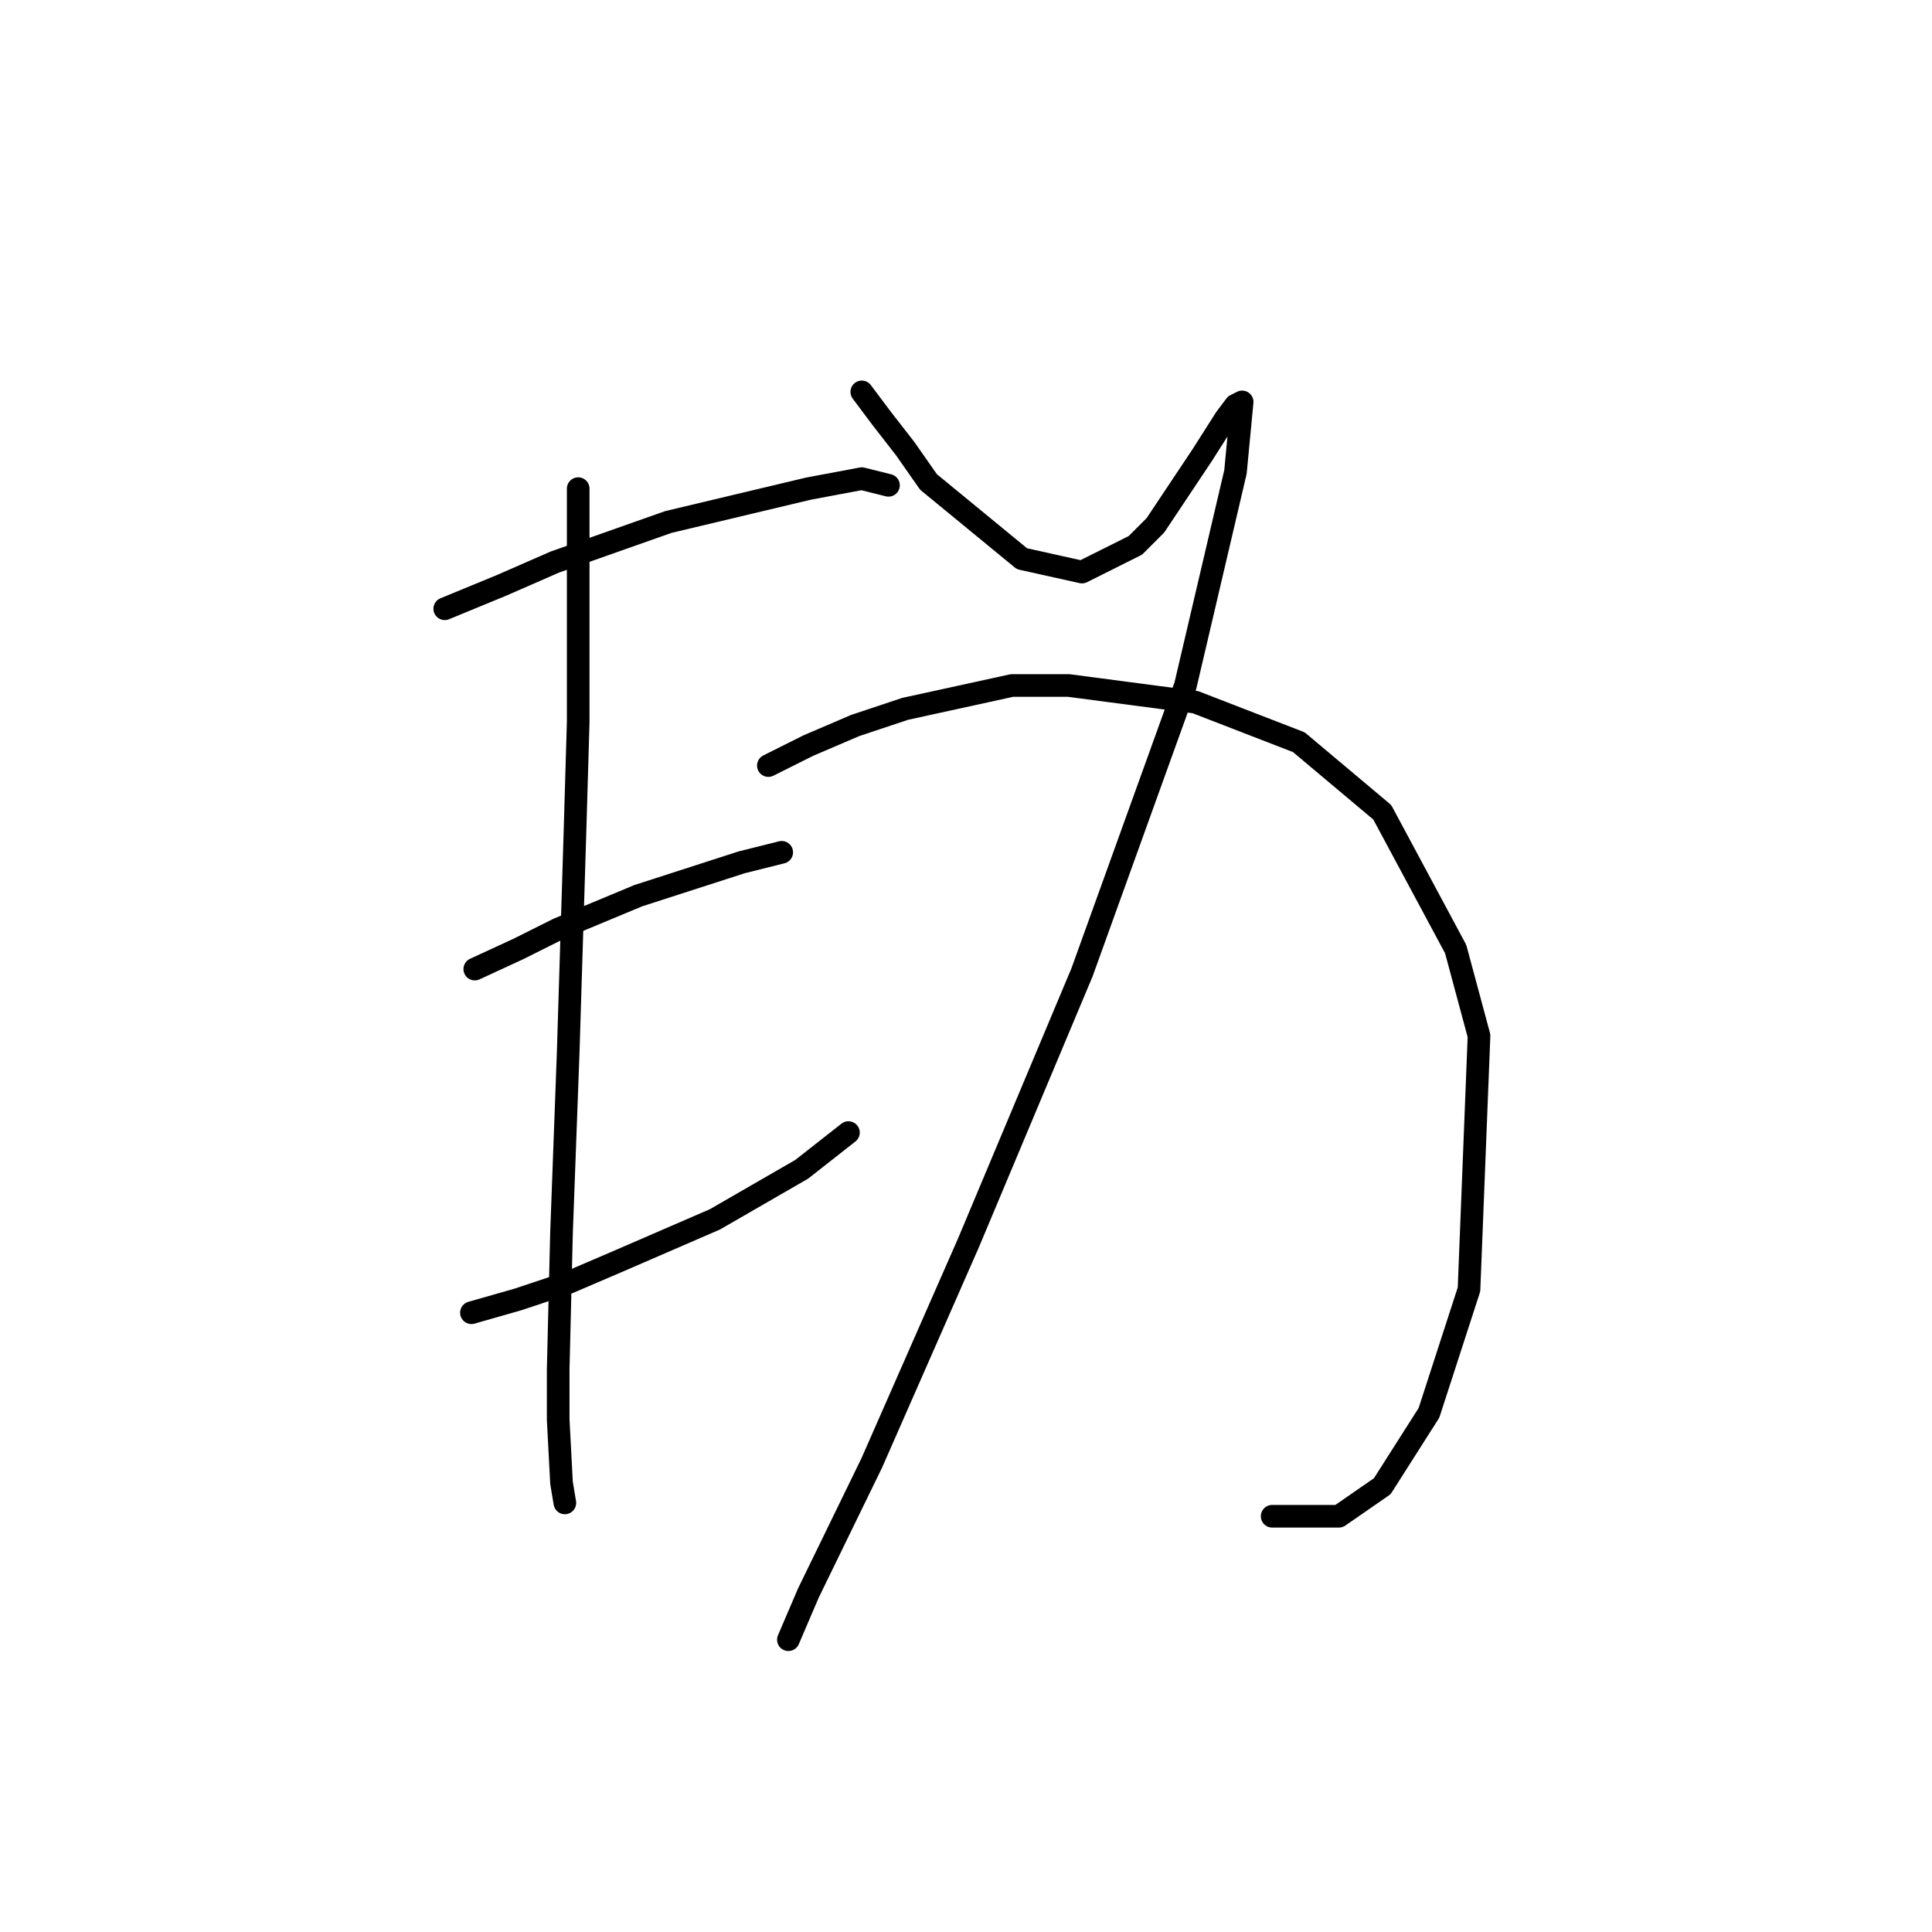 <?xml version="1.0" standalone="no"?>
    <svg width="256" height="256" xmlns="http://www.w3.org/2000/svg" version="1.1">
    <polyline stroke="black" stroke-width="3" stroke-linecap="round" fill="transparent" stroke-linejoin="round" points="58.931 80.664 66.446 77.569 73.52 74.475 88.551 69.17 107.118 64.749 114.192 63.423 117.728 64.307 117.728 64.307 " />
        <polyline stroke="black" stroke-width="3" stroke-linecap="round" fill="transparent" stroke-linejoin="round" points="62.91 128.409 68.657 125.757 73.962 123.104 84.572 118.683 98.277 114.262 103.582 112.936 103.582 112.936 " />
        <polyline stroke="black" stroke-width="3" stroke-linecap="round" fill="transparent" stroke-linejoin="round" points="62.468 173.944 68.657 172.176 75.288 169.965 81.477 167.313 94.74 161.566 106.234 154.934 112.423 150.071 112.423 150.071 " />
        <polyline stroke="black" stroke-width="3" stroke-linecap="round" fill="transparent" stroke-linejoin="round" points="76.614 64.749 76.614 95.695 76.172 110.726 75.288 139.461 74.404 163.334 73.962 181.46 73.962 188.091 74.404 196.49 74.846 199.143 74.846 199.143 " />
        <polyline stroke="black" stroke-width="3" stroke-linecap="round" fill="transparent" stroke-linejoin="round" points="114.192 51.928 116.844 55.465 119.939 59.444 123.033 63.865 135.412 74.033 143.369 75.801 150.443 72.264 153.095 69.612 159.285 60.328 162.379 55.465 163.705 53.697 164.59 53.255 163.705 62.538 157.074 90.832 143.369 128.851 128.338 164.66 115.518 193.838 107.118 211.079 104.466 217.269 104.466 217.269 " />
        <polyline stroke="black" stroke-width="3" stroke-linecap="round" fill="transparent" stroke-linejoin="round" points="101.813 101.442 107.118 98.789 113.308 96.137 119.939 93.926 134.086 90.832 141.601 90.832 158.4 93.042 172.105 98.347 183.157 107.631 192.883 125.757 195.978 137.251 194.651 170.849 189.346 187.207 183.157 196.933 177.41 200.911 168.568 200.911 168.568 200.911 " />
        </svg>